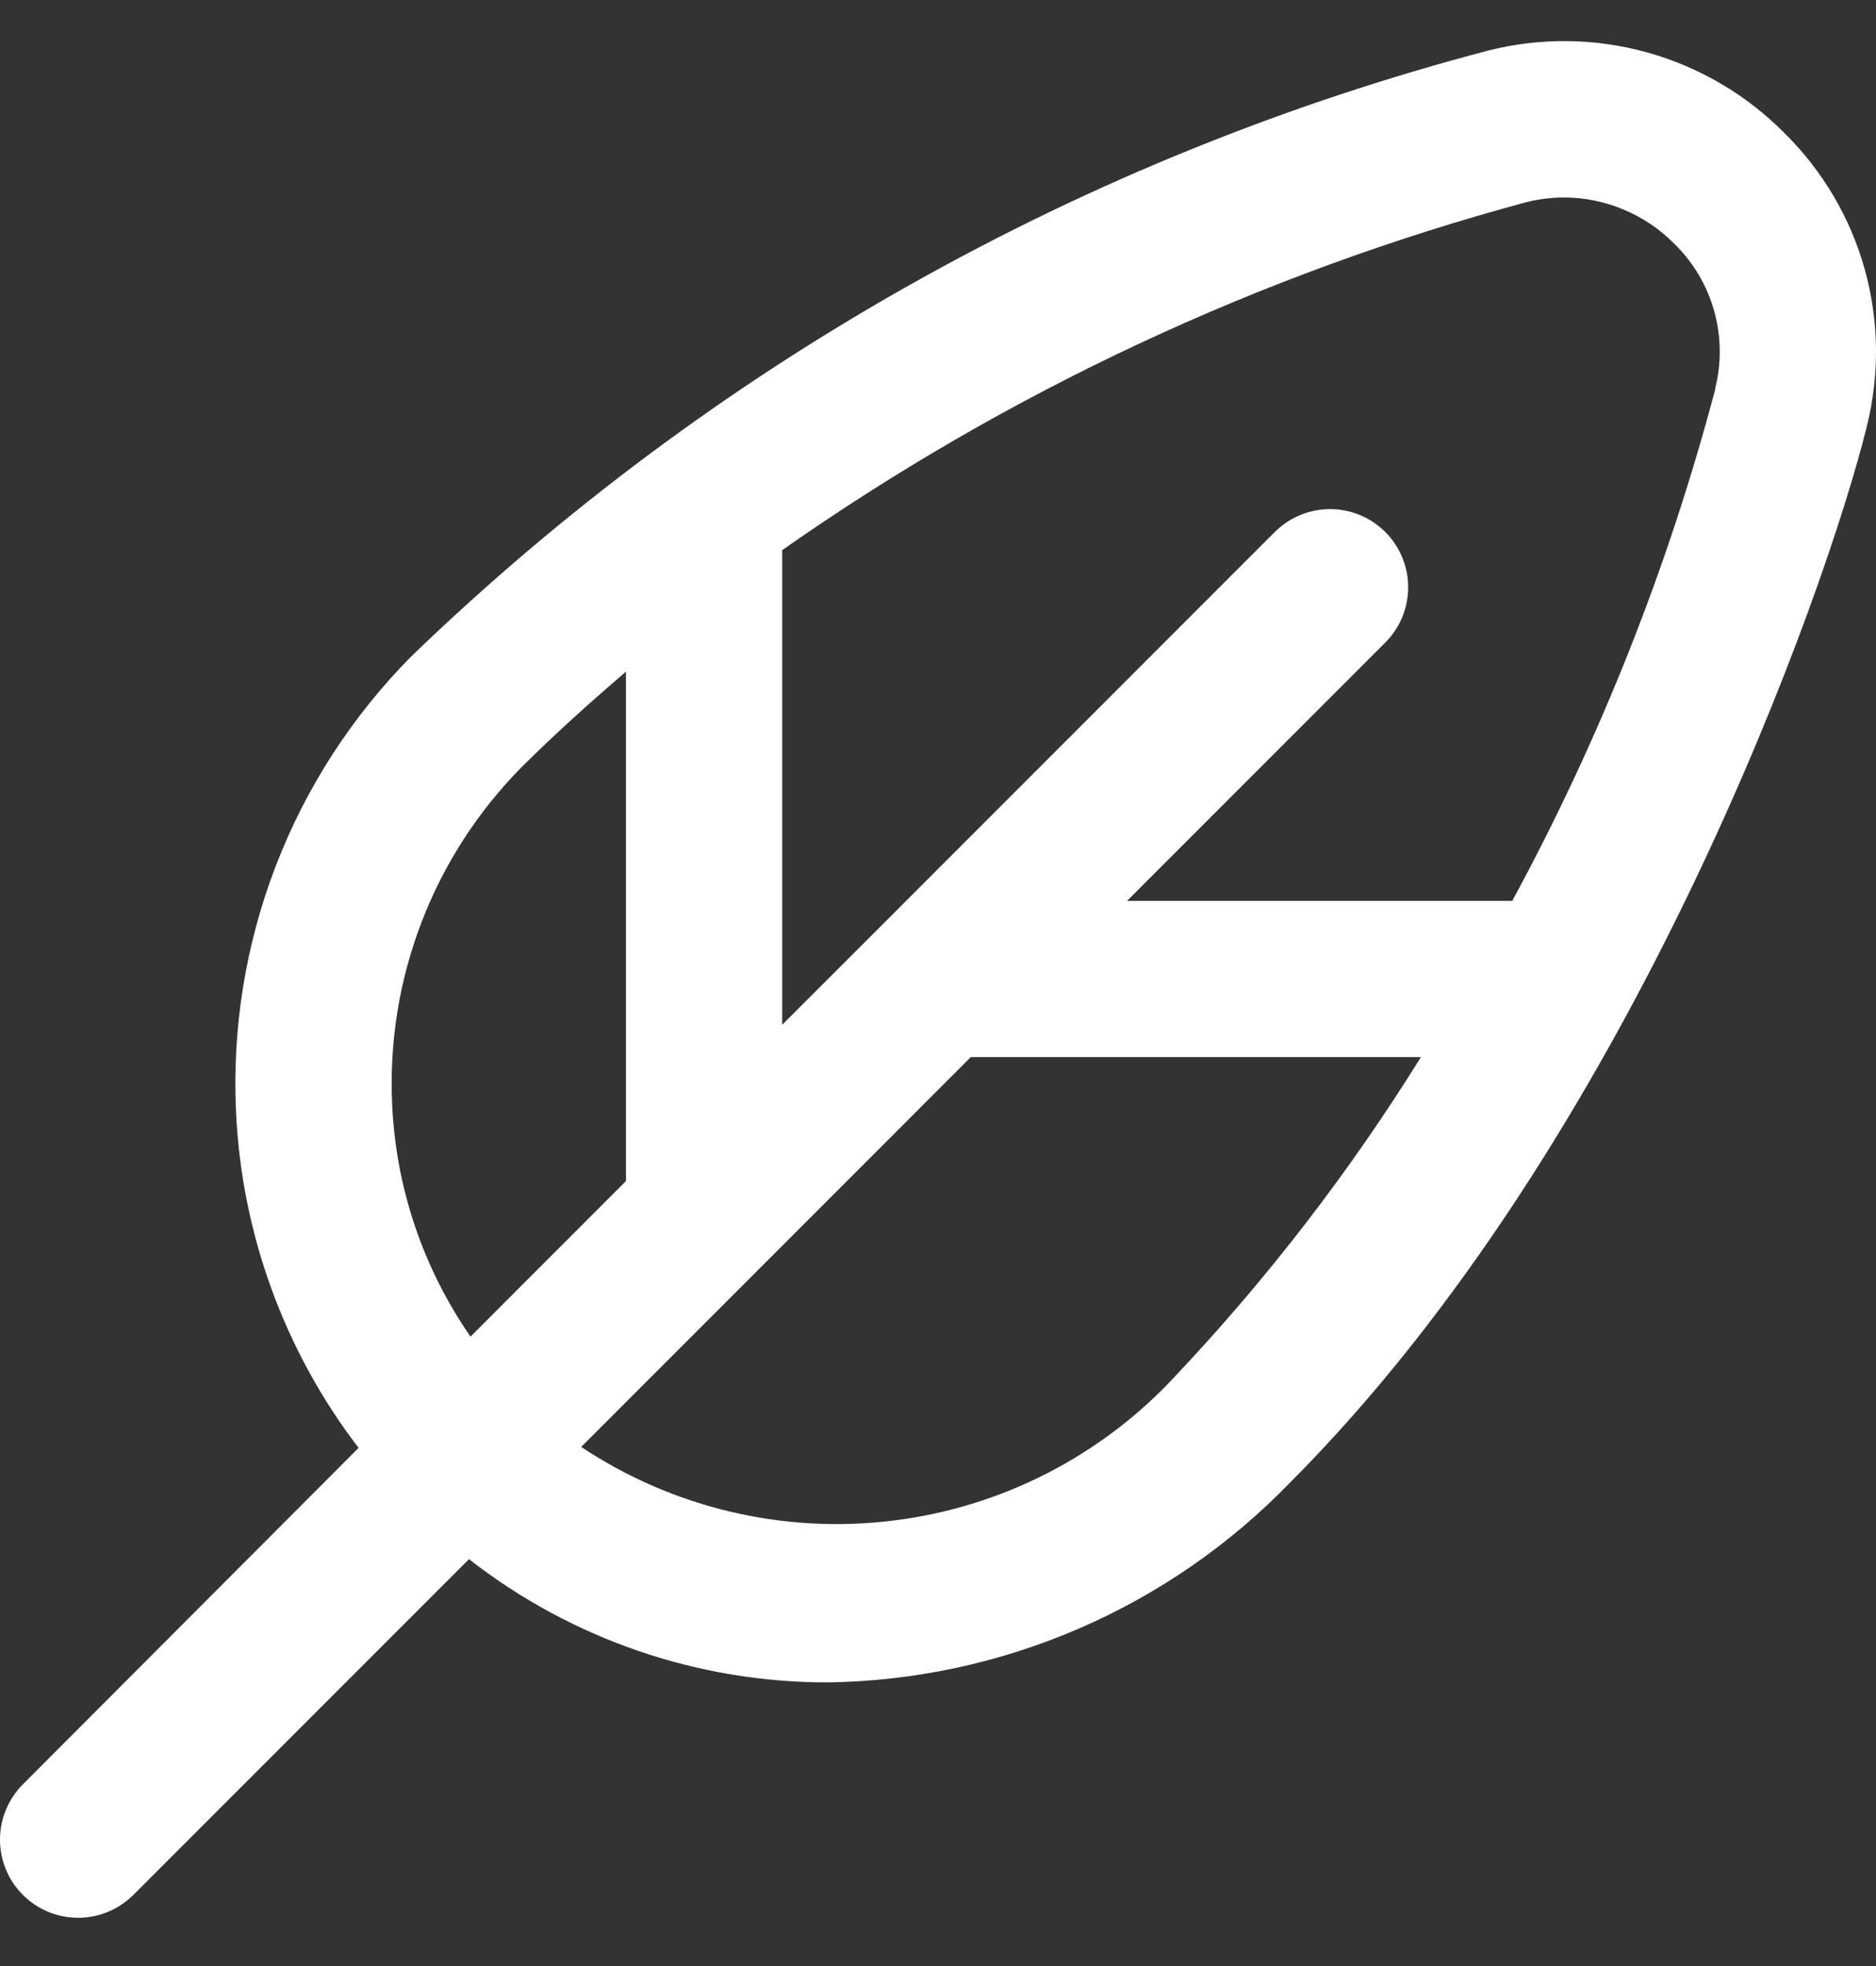 <svg width="21" height="22" viewBox="0 0 21 22" fill="none" xmlns="http://www.w3.org/2000/svg">
<rect x="0" y="0" width="21" height="22" fill="#333333" stroke="none"/>
<path d="M19.974 1.488C19.549 1.059 19.021 0.749 18.44 0.587C17.859 0.425 17.246 0.418 16.662 0.565C12.13 1.755 7.979 4.088 4.607 7.342C3.944 8.01 3.427 8.808 3.089 9.685C2.75 10.563 2.598 11.502 2.642 12.442C2.705 13.806 3.184 15.118 4.014 16.202L0.267 19.956C0.183 20.037 0.117 20.134 0.071 20.24C0.025 20.347 0.001 20.462 3.30194e-05 20.578C-0.001 20.694 0.021 20.809 0.065 20.917C0.109 21.024 0.174 21.122 0.256 21.204C0.338 21.286 0.436 21.351 0.543 21.395C0.651 21.439 0.766 21.461 0.882 21.46C0.998 21.459 1.113 21.435 1.22 21.389C1.326 21.343 1.423 21.276 1.504 21.193L5.25 17.447C6.398 18.343 7.814 18.829 9.271 18.826C10.235 18.812 11.187 18.608 12.072 18.226C12.958 17.844 13.759 17.292 14.431 16.6C18.279 12.752 20.45 6.59 20.897 4.772C21.042 4.192 21.034 3.583 20.872 3.007C20.71 2.431 20.4 1.907 19.974 1.488V1.488ZM4.39 12.361C4.357 11.664 4.469 10.968 4.72 10.316C4.97 9.665 5.354 9.073 5.846 8.577C6.22 8.206 6.609 7.857 7.007 7.516V13.216L5.267 14.957C4.736 14.191 4.432 13.292 4.39 12.361V12.361ZM13.168 15.386C12.335 16.291 11.207 16.87 9.985 17.017C8.764 17.165 7.53 16.872 6.506 16.191L8.499 14.198L10.867 11.829H15.906C15.114 13.103 14.197 14.295 13.168 15.386ZM19.202 4.35C18.675 6.344 17.912 8.268 16.928 10.081H12.616L15.496 7.201C15.58 7.12 15.646 7.024 15.692 6.917C15.738 6.81 15.762 6.695 15.763 6.579C15.764 6.463 15.742 6.348 15.698 6.241C15.654 6.133 15.589 6.035 15.507 5.953C15.425 5.871 15.327 5.806 15.22 5.762C15.112 5.718 14.997 5.696 14.881 5.697C14.765 5.698 14.65 5.722 14.543 5.768C14.437 5.814 14.34 5.881 14.259 5.964L9.887 10.337L8.756 11.467V6.156C11.284 4.384 14.102 3.067 17.083 2.263C17.222 2.228 17.364 2.21 17.507 2.21C17.736 2.21 17.963 2.256 18.174 2.345C18.386 2.433 18.578 2.562 18.739 2.725C18.952 2.931 19.107 3.19 19.187 3.476C19.268 3.761 19.272 4.062 19.199 4.35H19.202Z" fill="white"/>
</svg>
